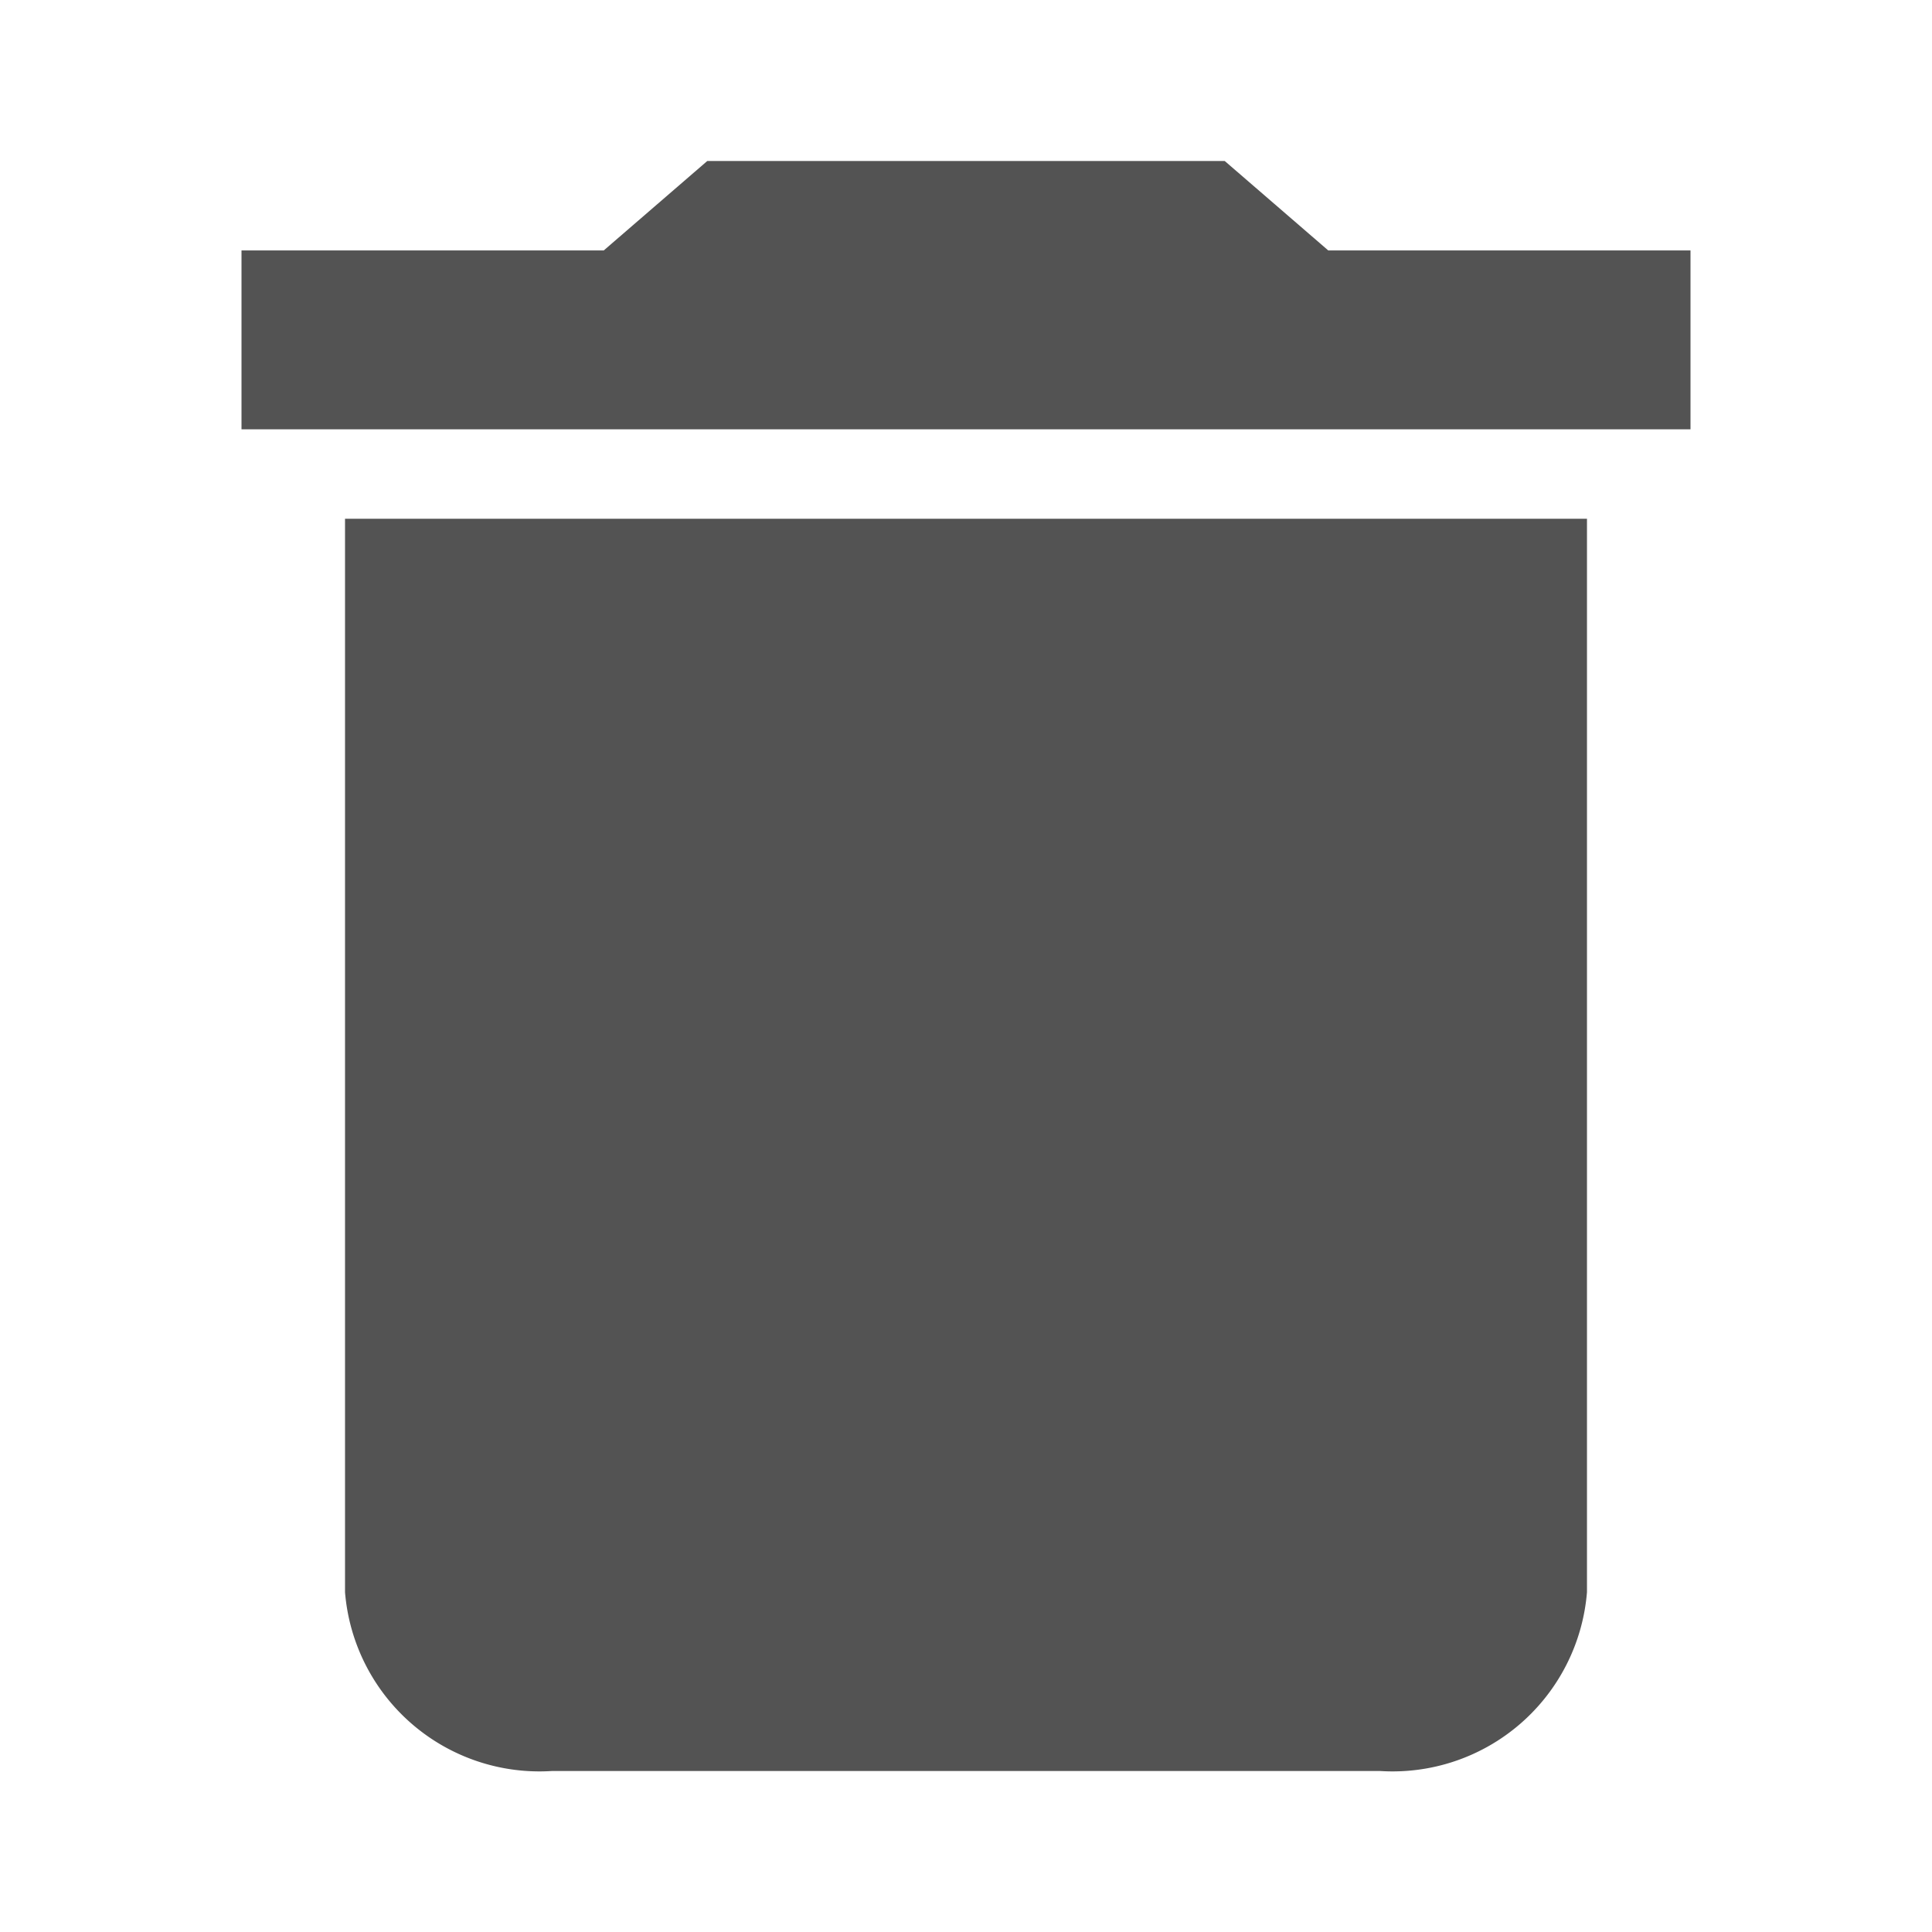<svg xmlns="http://www.w3.org/2000/svg" width="24" height="24" viewBox="0 0 24 24">
  <defs>
    <style>
      .cls-1 {
        fill: none;
      }

      .cls-2 {
        fill: #535353;
      }
    </style>
  </defs>
  <g id="Group_2099" data-name="Group 2099" transform="translate(-3003 9977)">
    <rect id="Rectangle_1751" data-name="Rectangle 1751" class="cls-1" width="24" height="24" transform="translate(3003 -9977)"/>
    <path id="Path_5431" data-name="Path 5431" class="cls-2" d="M6.286,20.778A2.423,2.423,0,0,0,8.857,23H19.143a2.423,2.423,0,0,0,2.571-2.222V7.444H6.286ZM23,4.111H18.5L17.214,3H10.786L9.5,4.111H5V6.333H23Z" transform="translate(3001 -9978)"/>
  </g>
</svg>
